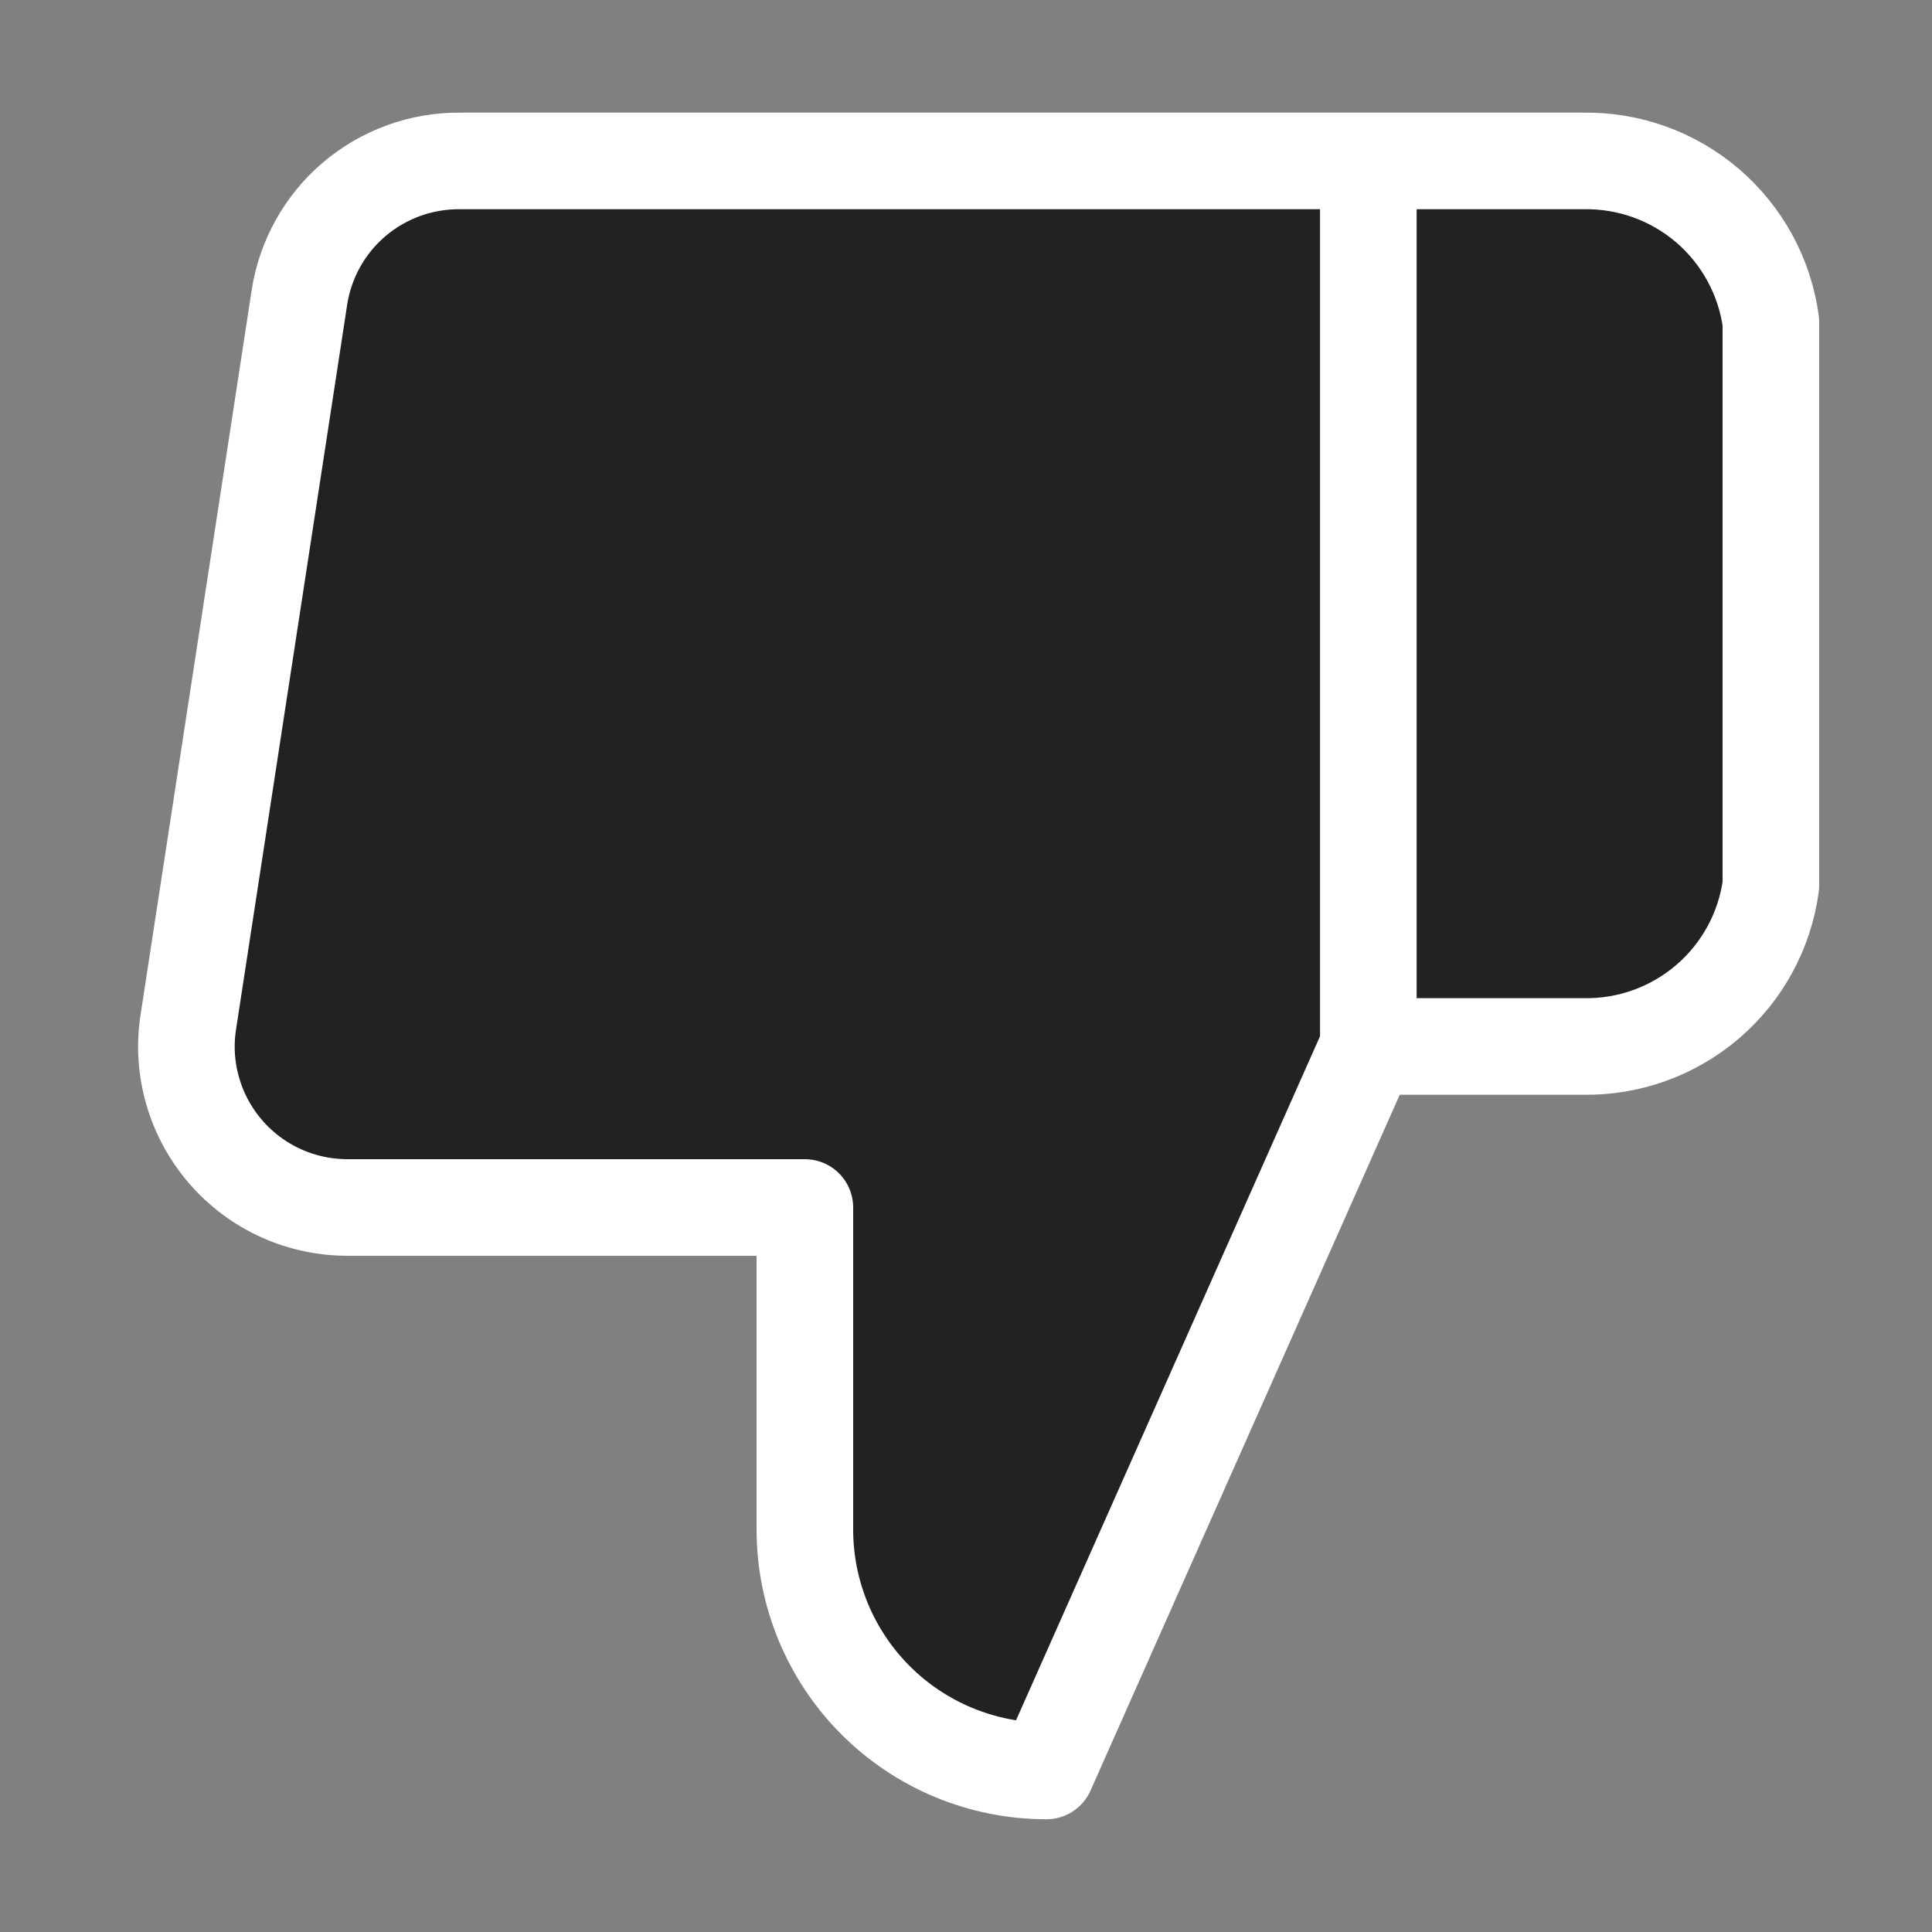 <svg width="20" height="20" viewBox="0 0 20 20" fill="none" xmlns="http://www.w3.org/2000/svg">
<rect x="0" y="0" width="20" height="20" fill="#808080" stroke="none"/>
<path d="M8.332 12.5V15.833C8.332 16.496 8.595 17.132 9.064 17.601C9.533 18.07 10.169 18.333 10.832 18.333L14.165 10.833V1.666H4.765C4.363 1.662 3.973 1.803 3.667 2.063C3.361 2.323 3.159 2.686 3.099 3.083L1.949 10.583C1.912 10.822 1.928 11.066 1.996 11.298C2.063 11.53 2.18 11.744 2.339 11.927C2.497 12.109 2.693 12.255 2.914 12.354C3.134 12.453 3.374 12.502 3.615 12.5H8.332ZM14.165 1.666H16.39C16.862 1.658 17.32 1.823 17.678 2.13C18.036 2.438 18.269 2.866 18.332 3.333V9.166C18.269 9.634 18.036 10.062 17.678 10.369C17.32 10.676 16.862 10.841 16.39 10.833H14.165" fill="#222222"/>
<path d="M14.165 10.833L10.832 18.333C10.169 18.333 9.533 18.07 9.064 17.601C8.595 17.132 8.332 16.496 8.332 15.833V12.5H3.615C3.374 12.502 3.134 12.453 2.914 12.354C2.693 12.255 2.497 12.109 2.339 11.927C2.18 11.744 2.063 11.53 1.996 11.298C1.928 11.066 1.912 10.822 1.949 10.583L3.099 3.083C3.159 2.686 3.361 2.323 3.667 2.063C3.973 1.803 4.363 1.662 4.765 1.666H14.165M14.165 10.833V1.666M14.165 10.833H16.39C16.862 10.841 17.32 10.676 17.678 10.369C18.036 10.062 18.269 9.634 18.332 9.166V3.333C18.269 2.866 18.036 2.438 17.678 2.13C17.32 1.823 16.862 1.658 16.39 1.666H14.165" stroke="white" stroke-linecap="round" stroke-linejoin="round"/>
</svg>
